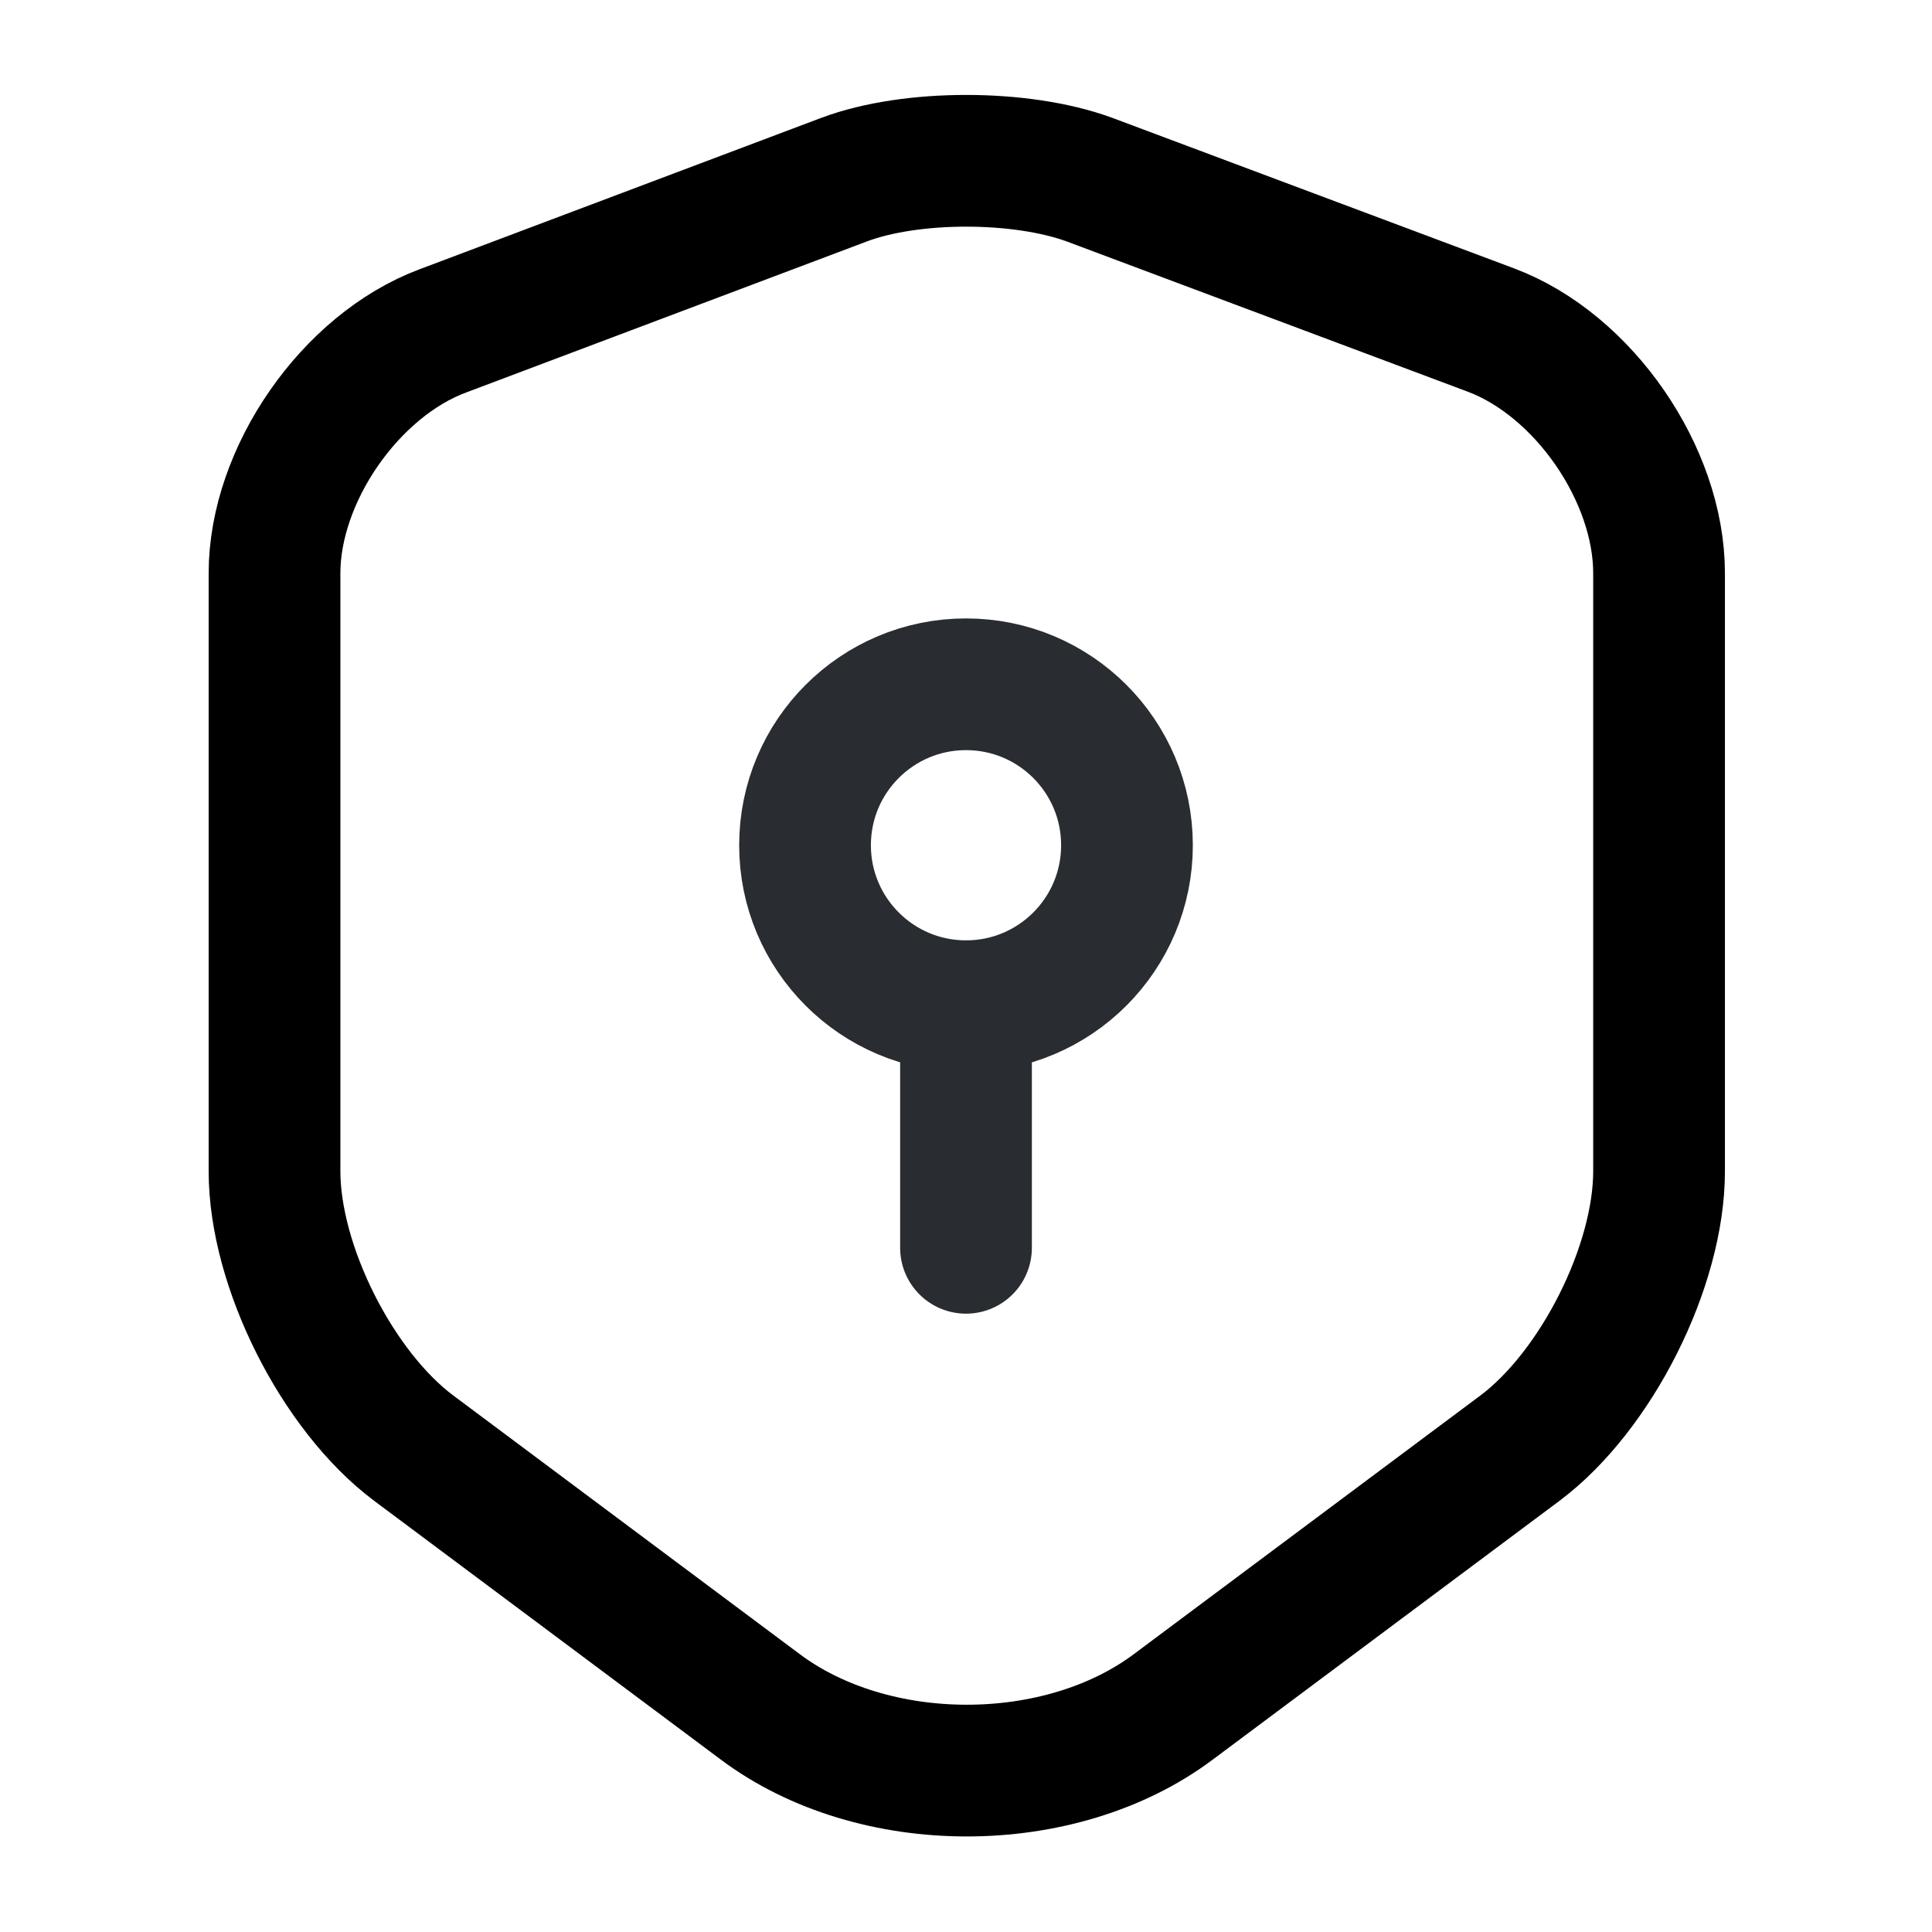 <svg width="22" height="22" viewBox="0 0 22 22" fill="none" xmlns="http://www.w3.org/2000/svg">
<path d="M9.616 2.044L5.042 3.768C3.987 4.162 3.126 5.408 3.126 6.527V13.338C3.126 14.419 3.841 15.84 4.712 16.491L8.653 19.433C9.946 20.405 12.072 20.405 13.365 19.433L17.307 16.491C18.177 15.84 18.892 14.419 18.892 13.338V6.527C18.892 5.399 18.031 4.153 16.977 3.758L12.402 2.044C11.623 1.76 10.377 1.76 9.616 2.044Z" stroke="black" stroke-width="1.5" stroke-linecap="round" stroke-linejoin="round"/>
<path d="M11 11.458C12.013 11.458 12.833 10.637 12.833 9.625C12.833 8.612 12.013 7.792 11 7.792C9.988 7.792 9.167 8.612 9.167 9.625C9.167 10.637 9.988 11.458 11 11.458Z" stroke="#292D32" stroke-width="1.5" stroke-miterlimit="10" stroke-linecap="round" stroke-linejoin="round"/>
<path d="M11 11.459V14.209" stroke="#292D32" stroke-width="1.5" stroke-miterlimit="10" stroke-linecap="round" stroke-linejoin="round"/>
</svg>
